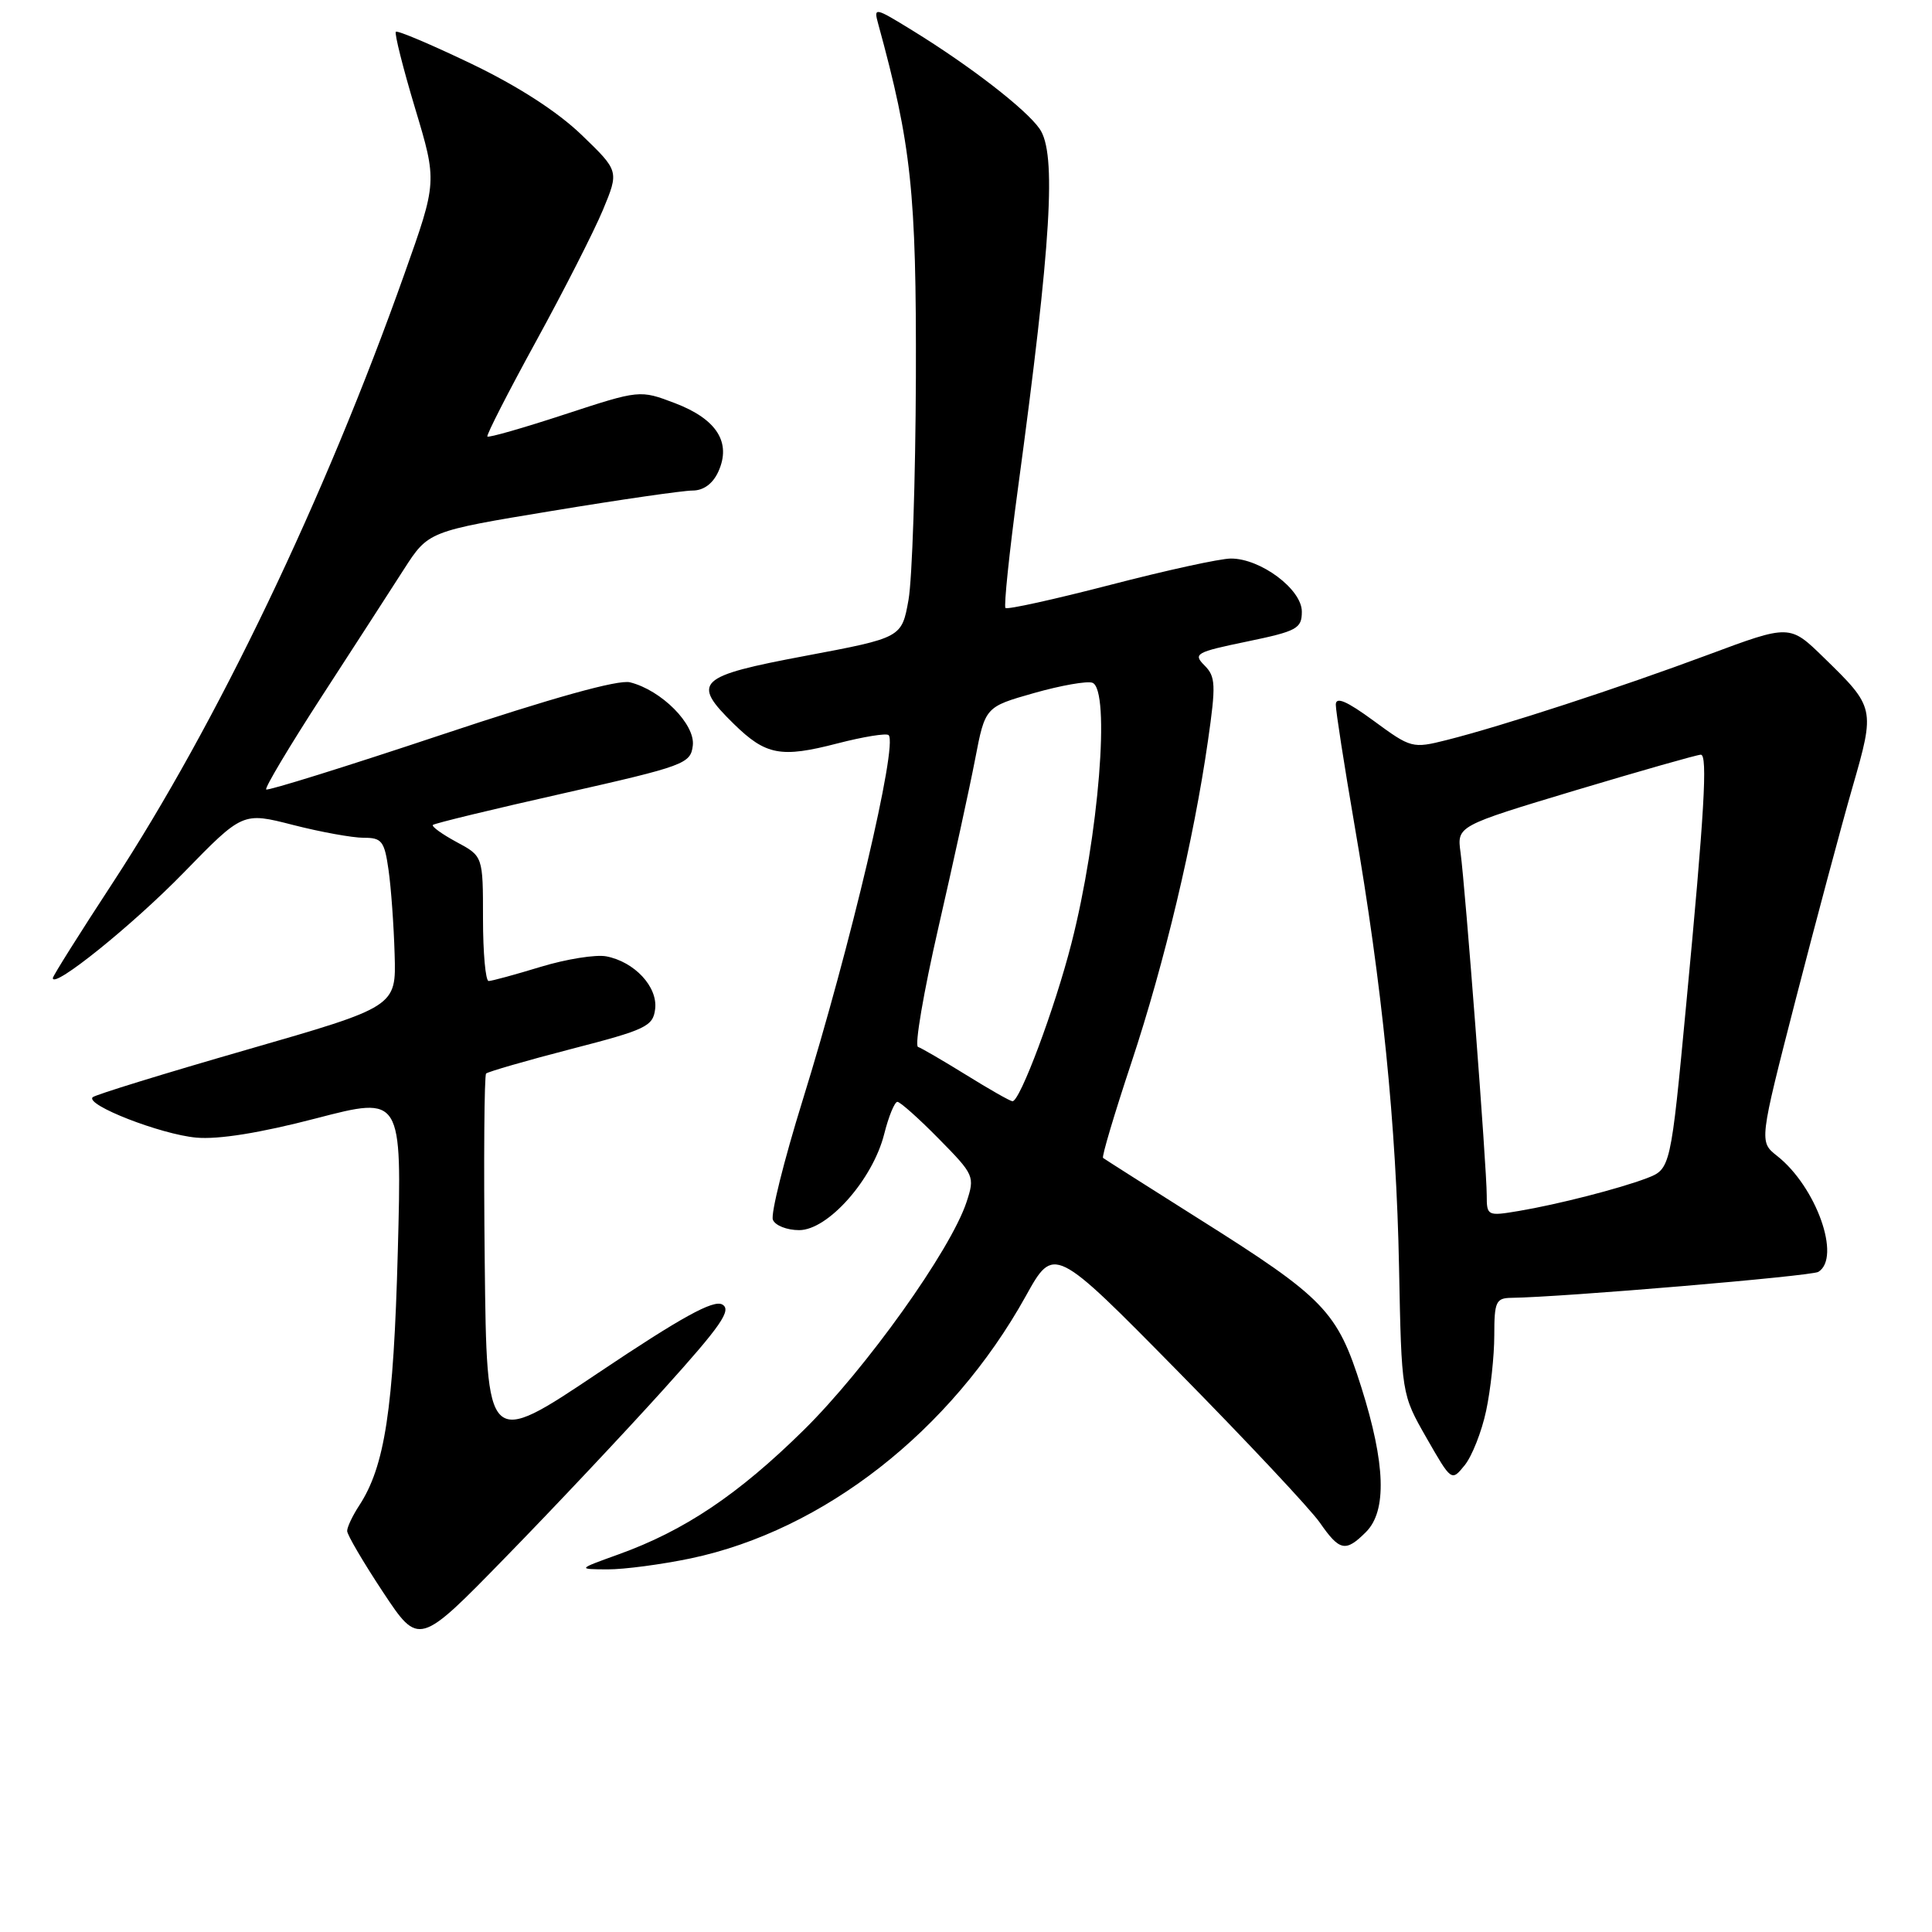 <?xml version="1.0" encoding="UTF-8" standalone="no"?>
<!DOCTYPE svg PUBLIC "-//W3C//DTD SVG 1.1//EN" "http://www.w3.org/Graphics/SVG/1.1/DTD/svg11.dtd" >
<svg xmlns="http://www.w3.org/2000/svg" xmlns:xlink="http://www.w3.org/1999/xlink" version="1.1" viewBox="0 0 256 256">
 <g >
 <path fill="currentColor"
d=" M 87.91 184.12 C 95.58 175.62 96.99 173.57 95.70 172.85 C 94.53 172.20 90.32 174.51 79.31 181.89 C 64.50 191.82 64.50 191.82 64.23 167.26 C 64.08 153.75 64.17 142.50 64.41 142.25 C 64.66 142.01 69.73 140.54 75.68 139.00 C 85.60 136.44 86.53 136.00 86.81 133.70 C 87.17 130.76 84.08 127.44 80.33 126.72 C 78.94 126.46 75.04 127.08 71.65 128.11 C 68.27 129.14 65.16 129.99 64.75 129.99 C 64.34 130.00 64.00 126.28 64.00 121.73 C 64.00 113.45 64.00 113.45 60.49 111.57 C 58.57 110.53 57.16 109.51 57.36 109.31 C 57.56 109.10 65.33 107.22 74.62 105.13 C 90.74 101.49 91.51 101.20 91.80 98.79 C 92.14 95.98 87.65 91.45 83.48 90.41 C 81.94 90.02 73.22 92.45 58.38 97.40 C 45.88 101.57 35.48 104.81 35.27 104.61 C 35.06 104.40 38.35 98.89 42.58 92.36 C 46.81 85.84 51.73 78.23 53.51 75.45 C 56.76 70.40 56.76 70.40 73.13 67.70 C 82.13 66.21 90.52 65.00 91.77 65.00 C 93.22 65.00 94.45 64.10 95.18 62.50 C 96.94 58.64 94.98 55.54 89.46 53.43 C 84.78 51.65 84.78 51.65 74.82 54.91 C 69.33 56.71 64.73 58.03 64.58 57.84 C 64.43 57.65 67.33 51.98 71.02 45.24 C 74.72 38.49 78.71 30.65 79.89 27.82 C 82.03 22.66 82.03 22.66 77.06 17.87 C 73.86 14.79 68.64 11.42 62.46 8.45 C 57.16 5.91 52.66 4.00 52.45 4.21 C 52.25 4.42 53.39 8.98 55.00 14.34 C 57.93 24.08 57.93 24.08 53.59 36.29 C 43.04 66.03 28.74 95.87 14.93 116.99 C 10.57 123.65 7.00 129.33 7.00 129.60 C 7.00 131.10 17.57 122.58 24.33 115.64 C 32.16 107.60 32.16 107.60 38.83 109.31 C 42.50 110.25 46.71 111.01 48.19 111.01 C 50.59 111.00 50.94 111.45 51.48 115.25 C 51.82 117.59 52.18 122.63 52.29 126.45 C 52.50 133.39 52.50 133.39 32.68 139.10 C 21.78 142.24 12.60 145.07 12.28 145.39 C 11.26 146.40 21.29 150.31 26.00 150.74 C 28.93 151.01 34.48 150.12 41.88 148.19 C 53.26 145.23 53.26 145.23 52.71 165.86 C 52.15 186.74 51.00 194.31 47.57 199.53 C 46.71 200.85 46.00 202.35 46.00 202.86 C 46.00 203.37 48.14 207.01 50.75 210.96 C 55.50 218.13 55.50 218.13 67.02 206.31 C 73.36 199.82 82.76 189.83 87.91 184.12 Z  M 91.50 206.50 C 109.14 202.79 125.99 189.61 135.91 171.76 C 139.65 165.02 139.65 165.02 156.13 181.76 C 165.20 190.97 173.63 199.96 174.88 201.75 C 177.51 205.54 178.30 205.70 181.00 203.00 C 183.79 200.21 183.59 193.97 180.38 183.81 C 177.19 173.71 175.55 172.01 158.76 161.44 C 152.02 157.19 146.35 153.58 146.16 153.43 C 145.97 153.27 147.66 147.60 149.91 140.82 C 154.33 127.49 158.16 111.39 160.06 98.16 C 161.13 90.73 161.08 89.65 159.60 88.17 C 158.06 86.63 158.45 86.41 165.22 85.01 C 171.88 83.63 172.50 83.29 172.50 81.04 C 172.50 78.08 167.03 74.00 163.10 74.01 C 161.67 74.01 154.46 75.59 147.08 77.51 C 139.70 79.42 133.47 80.80 133.23 80.56 C 133.00 80.33 133.73 73.24 134.87 64.82 C 139.32 31.96 140.02 20.30 137.75 17.06 C 135.93 14.45 128.51 8.72 120.94 4.06 C 115.87 0.94 115.75 0.92 116.37 3.18 C 120.76 19.19 121.43 25.48 121.36 50.00 C 121.31 63.48 120.87 76.75 120.38 79.50 C 119.48 84.50 119.48 84.50 106.74 86.90 C 92.37 89.60 91.56 90.37 97.23 95.92 C 101.48 100.08 103.47 100.45 110.95 98.51 C 114.40 97.62 117.46 97.12 117.75 97.41 C 118.99 98.66 112.72 125.27 106.33 145.87 C 103.88 153.77 102.11 160.86 102.41 161.62 C 102.70 162.38 104.27 163.00 105.89 163.00 C 109.71 163.00 115.64 156.30 117.16 150.27 C 117.75 147.92 118.54 146.00 118.91 146.00 C 119.27 146.00 121.75 148.20 124.40 150.90 C 129.10 155.67 129.19 155.88 128.07 159.28 C 125.97 165.65 114.73 181.39 106.49 189.50 C 97.81 198.05 90.68 202.83 81.94 205.97 C 76.50 207.93 76.50 207.93 80.50 207.95 C 82.70 207.96 87.65 207.30 91.50 206.50 Z  M 196.92 186.94 C 197.51 184.17 198.00 179.67 198.00 176.95 C 198.00 172.49 198.22 172.00 200.25 171.97 C 206.94 171.89 240.05 169.09 240.94 168.53 C 244.01 166.64 240.66 157.24 235.47 153.16 C 233.09 151.28 233.09 151.28 237.95 132.39 C 240.63 122.00 244.01 109.36 245.47 104.29 C 248.48 93.84 248.45 93.74 241.65 87.12 C 237.15 82.73 237.15 82.73 226.33 86.76 C 214.57 91.14 199.03 96.21 191.69 98.06 C 187.16 99.20 186.96 99.14 182.03 95.52 C 178.43 92.88 177.00 92.27 177.00 93.37 C 177.00 94.22 178.11 101.35 179.46 109.21 C 183.15 130.57 185.02 149.13 185.38 167.91 C 185.71 184.74 185.71 184.74 189.02 190.53 C 192.33 196.31 192.33 196.31 194.08 194.15 C 195.05 192.95 196.33 189.71 196.92 186.94 Z  M 128.00 142.42 C 124.97 140.55 122.11 138.88 121.64 138.72 C 121.17 138.56 122.38 131.47 124.33 122.96 C 126.28 114.46 128.48 104.39 129.21 100.59 C 130.54 93.67 130.54 93.67 137.02 91.83 C 140.58 90.82 144.06 90.21 144.75 90.47 C 147.16 91.38 145.60 110.83 141.97 125.00 C 139.78 133.59 135.12 146.04 134.15 145.92 C 133.79 145.88 131.03 144.30 128.00 142.42 Z  M 197.00 158.38 C 197.00 154.76 194.16 117.57 193.53 112.97 C 193.05 109.45 193.05 109.45 208.77 104.72 C 217.42 102.13 224.89 100.00 225.37 100.00 C 226.29 100.00 225.84 107.69 223.44 133.00 C 221.38 154.82 221.36 154.91 218.20 156.12 C 214.54 157.51 206.42 159.59 201.25 160.46 C 197.09 161.16 197.00 161.11 197.00 158.38 Z "/>
</g>
</svg>